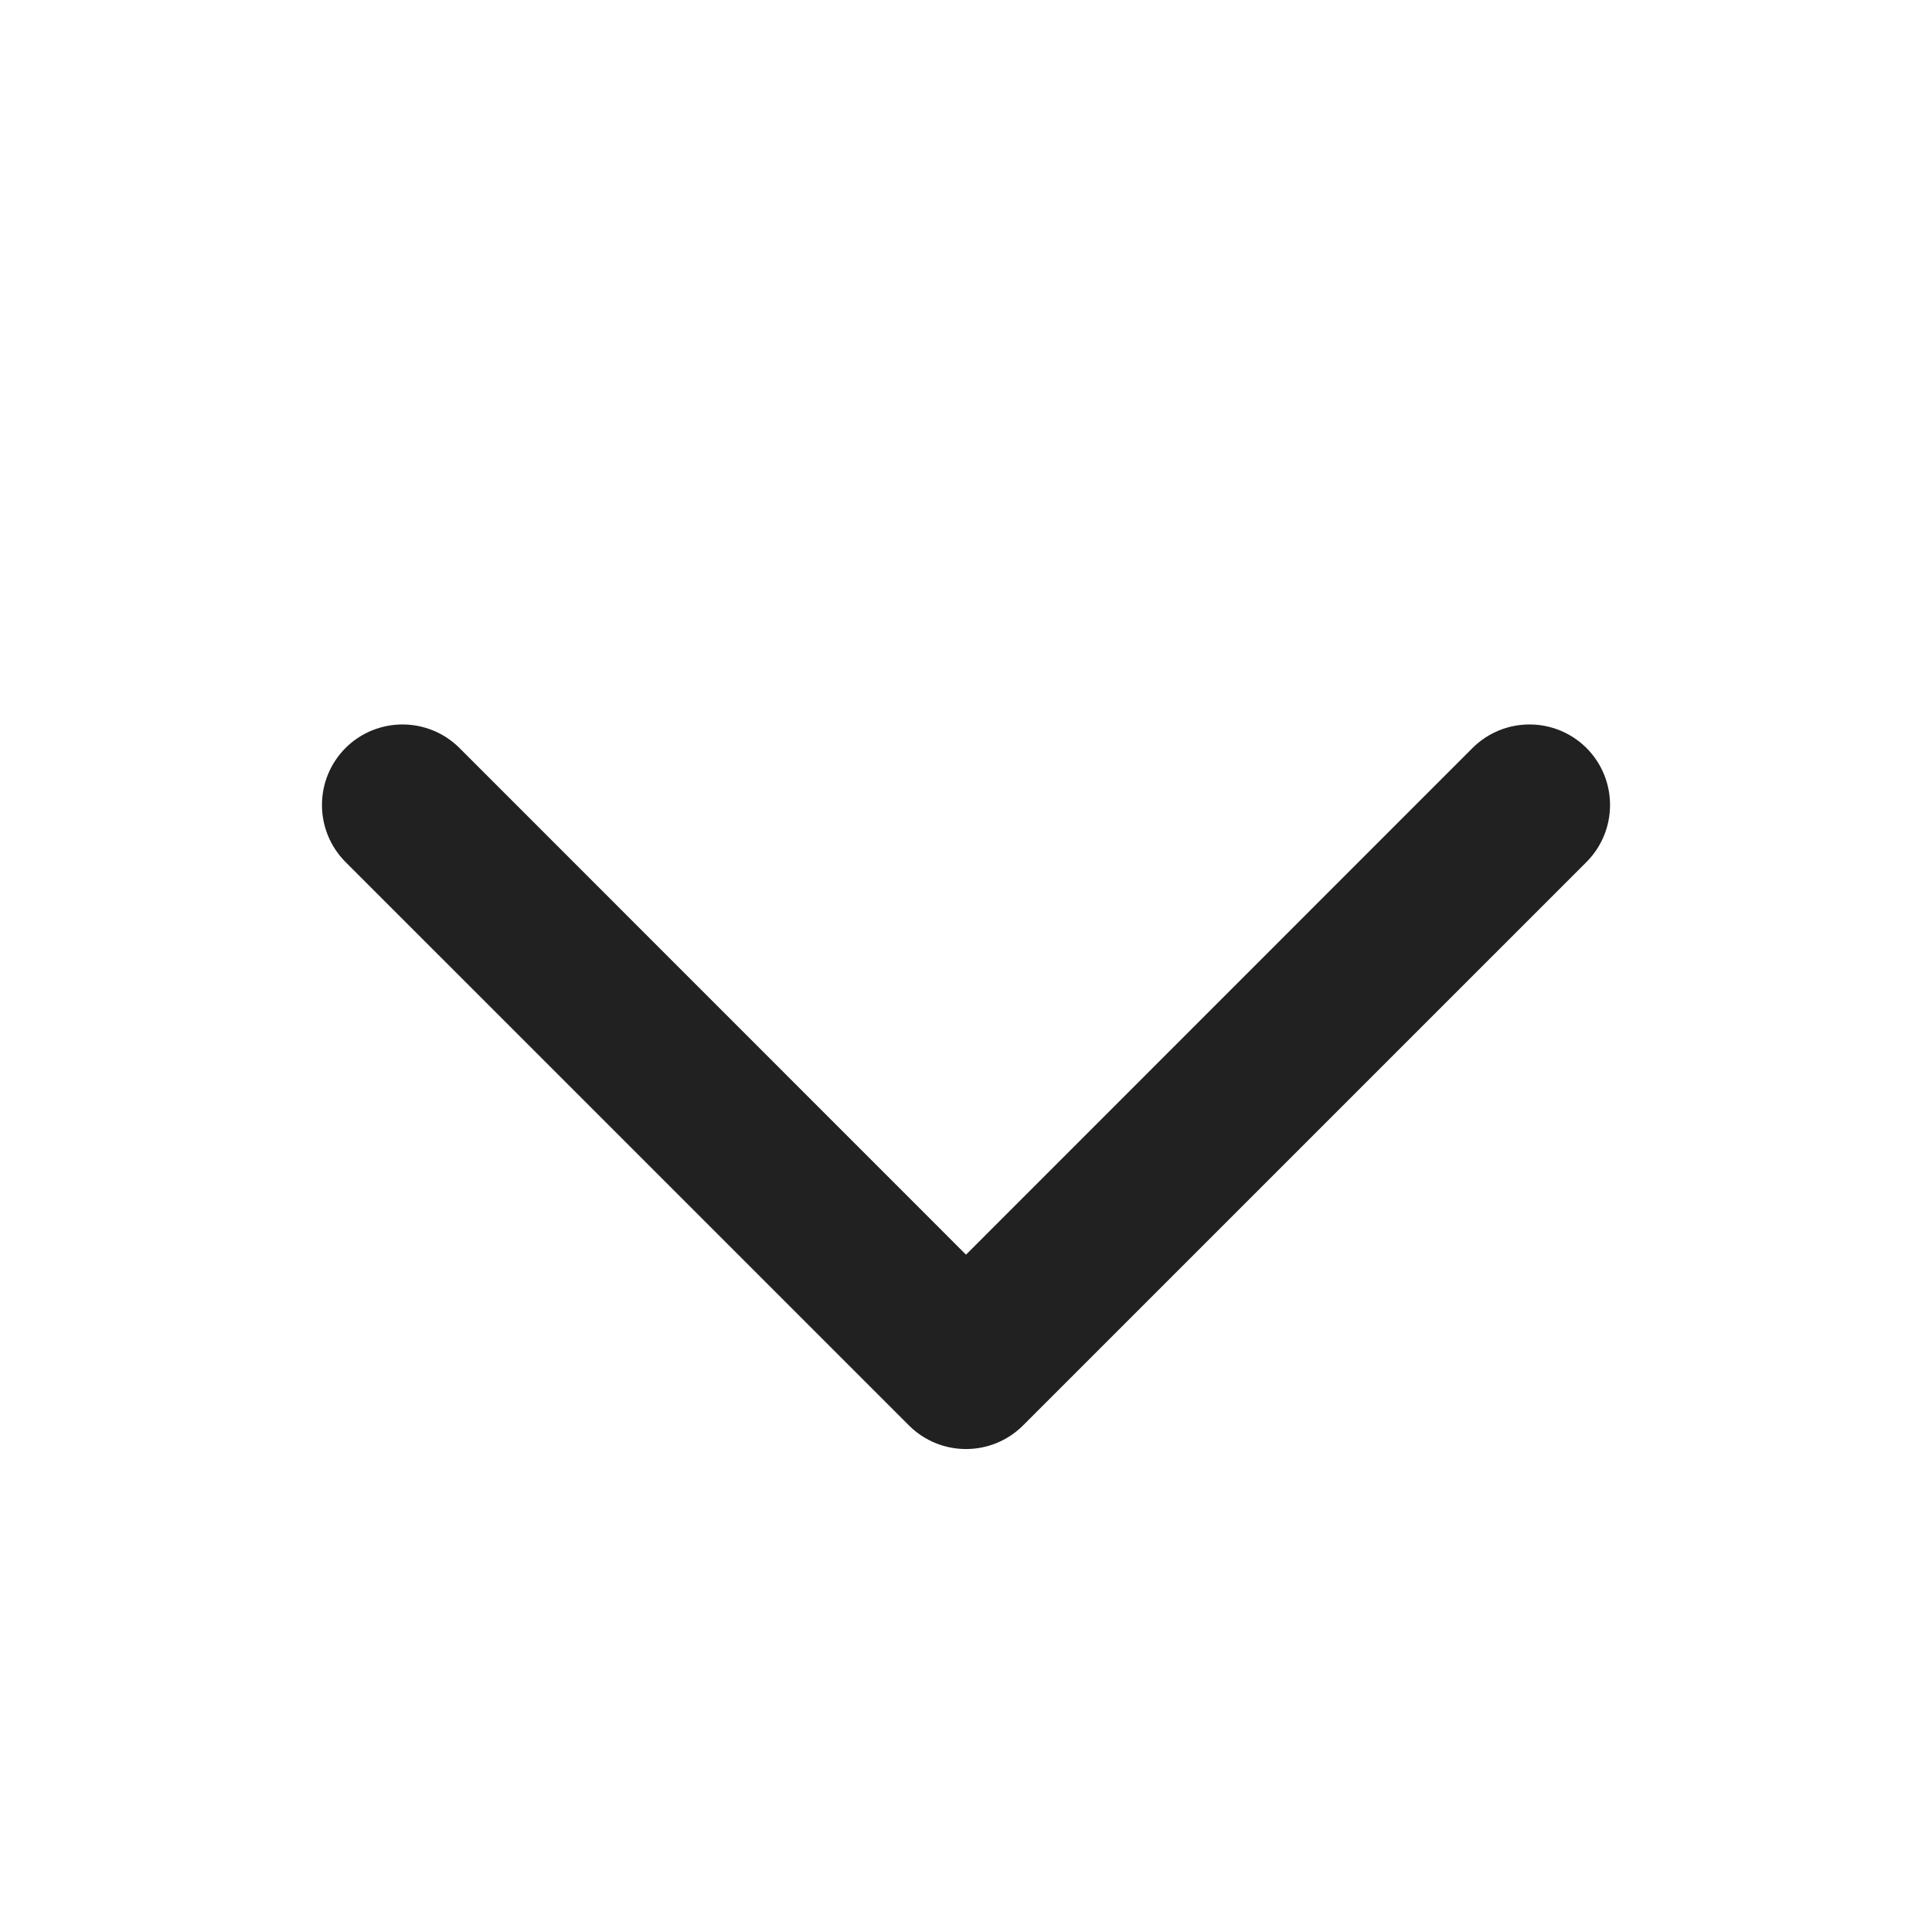 <?xml version="1.0" encoding="UTF-8"?>
<svg width="12px" height="12px" viewBox="0 0 12 12" version="1.1" xmlns="http://www.w3.org/2000/svg" xmlns:xlink="http://www.w3.org/1999/xlink">
    <!-- Generator: Sketch 59.1 (86144) - https://sketch.com -->
    <title>ic_fluent_chevron_down_12_regular</title>
    <desc>Created with Sketch.</desc>
    <g id="🔍-Product-Icons" stroke="none" stroke-width="1" fill="none" fill-rule="evenodd">
        <g id="ic_fluent_chevron_down_12_regular" fill="#212121" fill-rule="nonzero">
            <path d="M2.854,4.646 C2.658,4.451 2.342,4.451 2.146,4.646 C1.951,4.842 1.951,5.158 2.146,5.354 L5.646,8.854 C5.842,9.049 6.158,9.049 6.354,8.854 L9.854,5.354 C10.049,5.158 10.049,4.842 9.854,4.646 C9.658,4.451 9.342,4.451 9.146,4.646 L6,7.793 L2.854,4.646 Z" id="🎨-Color"></path>
        </g>
    </g>
</svg>